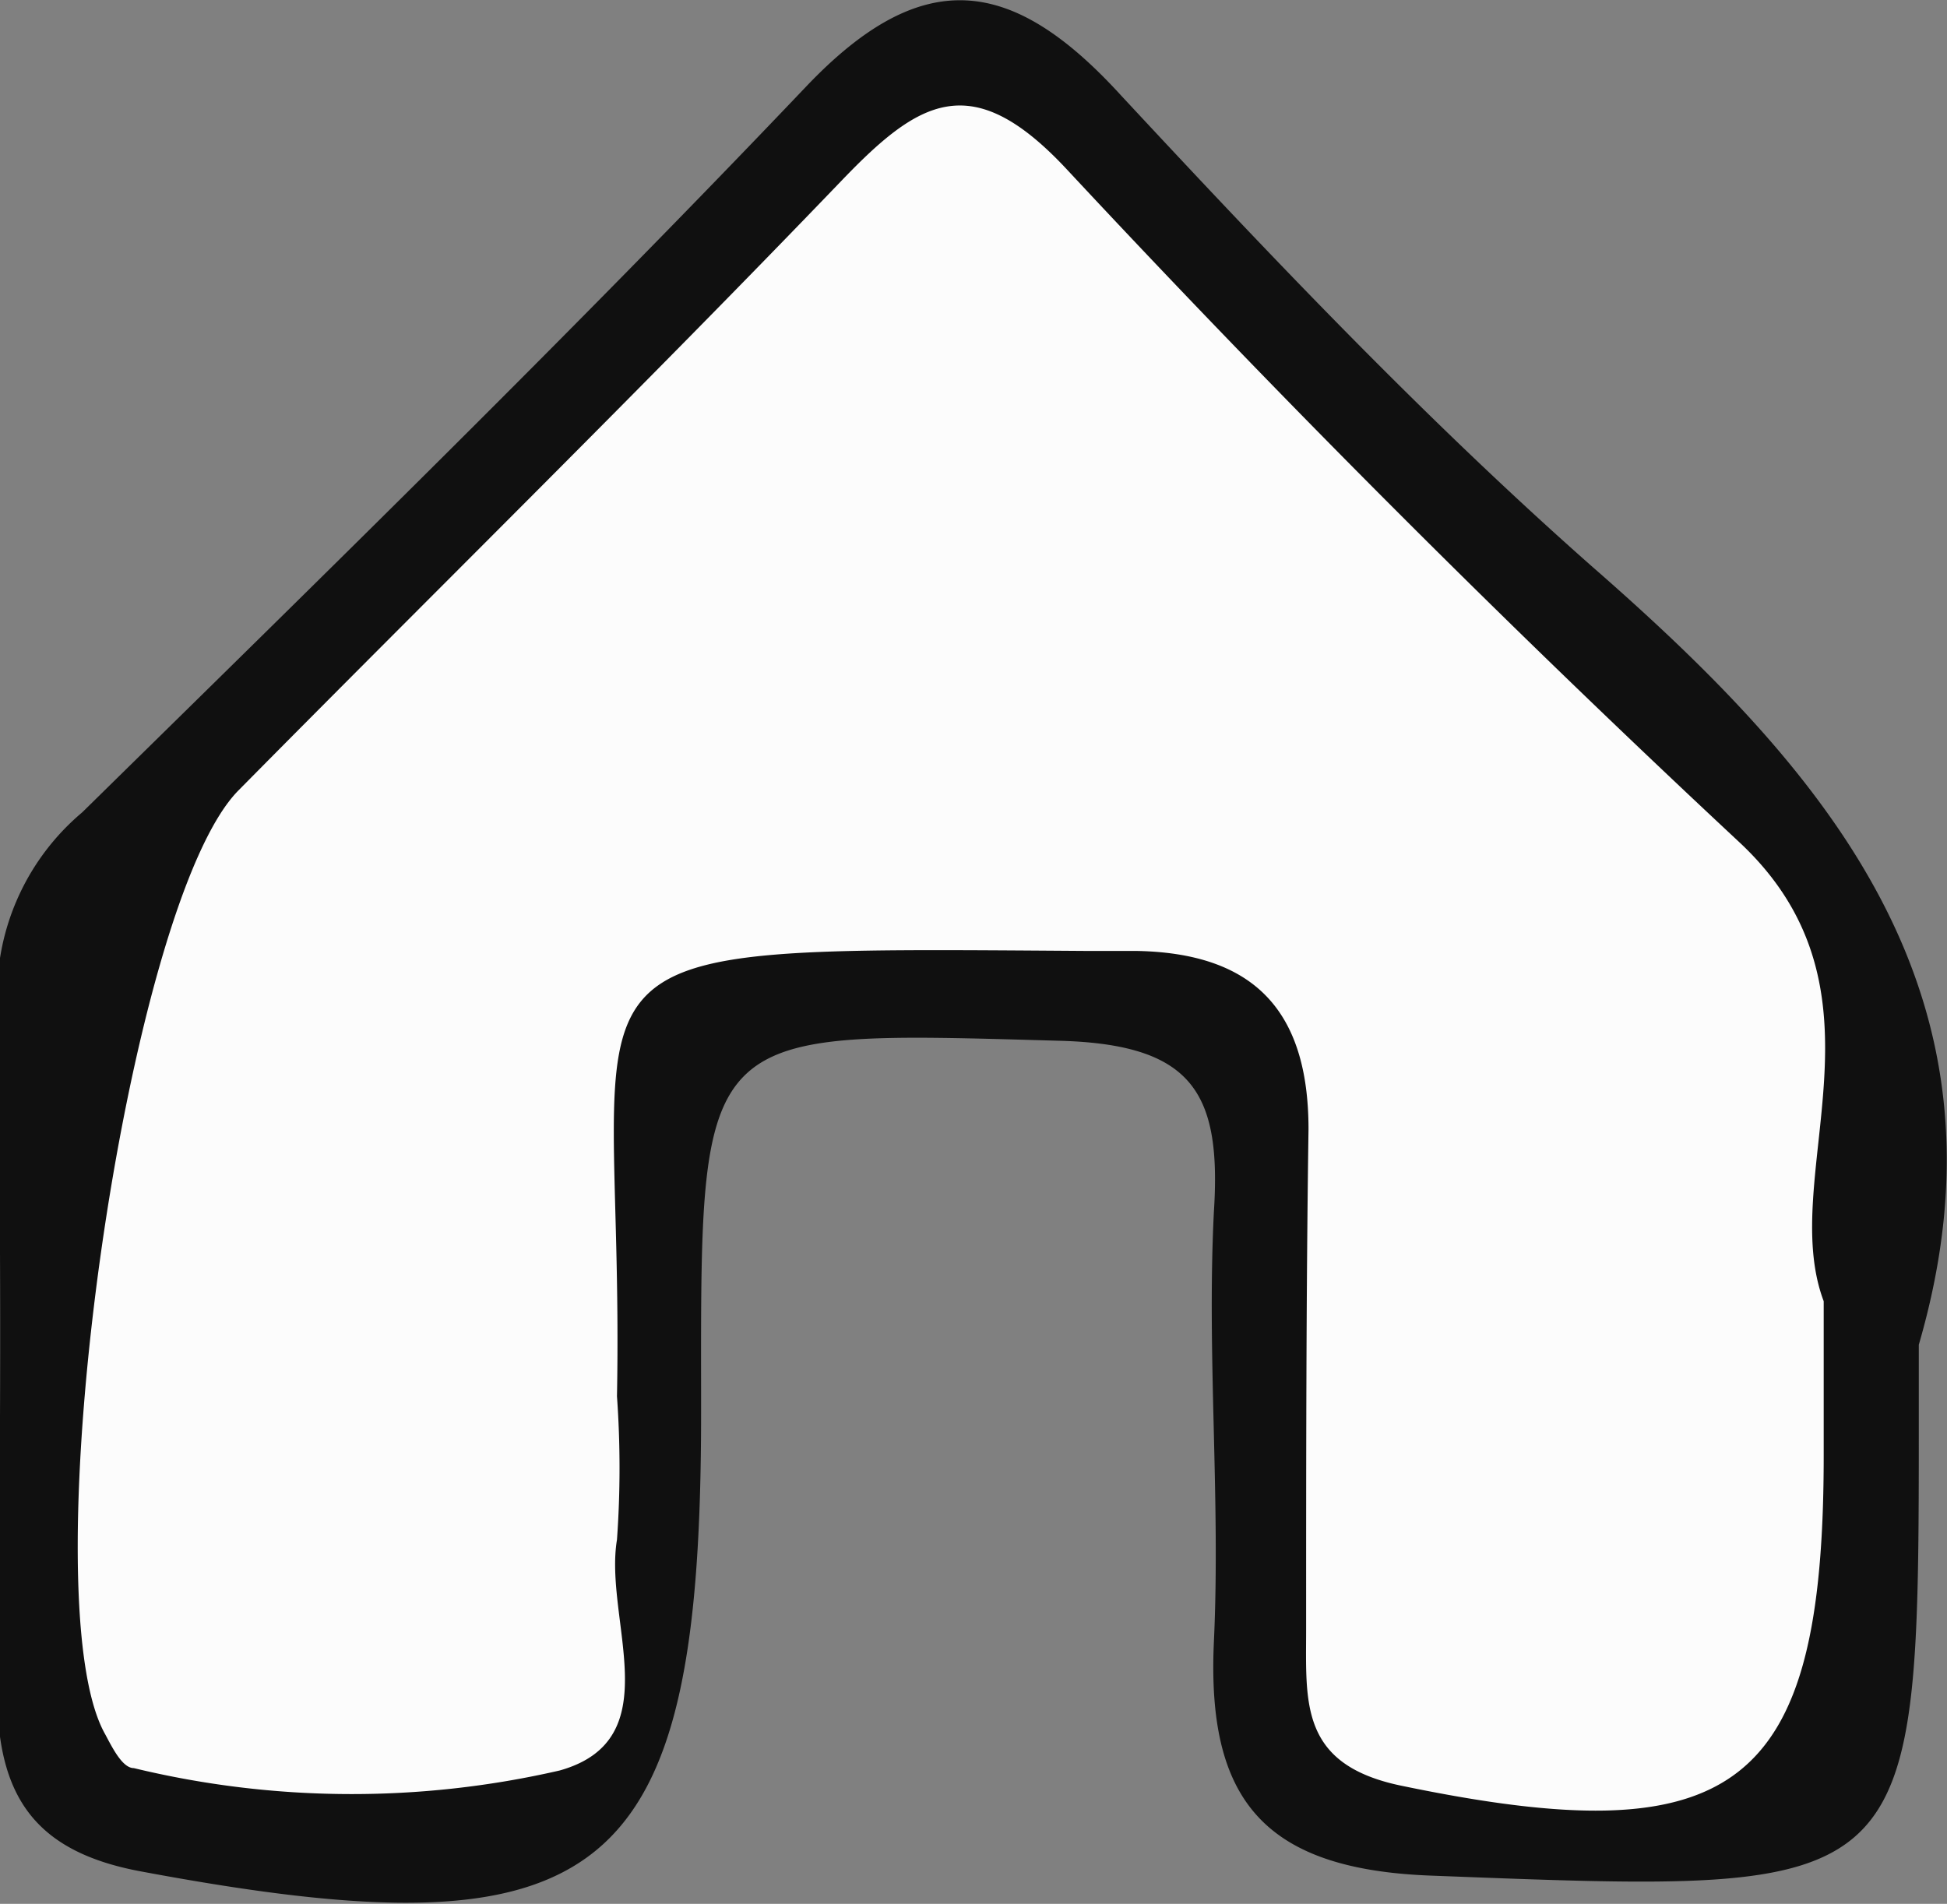 <svg xmlns="http://www.w3.org/2000/svg" viewBox="0 0 40.74 39.84"><rect x="0" y="0" width="40.74" height="39.84" fill="#808080" stroke="none"/><defs><style>.cls-1{fill:#101010;}.cls-2{fill:#fcfcfc;}</style></defs><g id="Layer_2" data-name="Layer 2"><g id="Layer_1-2" data-name="Layer 1"><path class="cls-1" d="M40.15,28.14v1.5c0,10.1,0,10-10.2,9.61-3.52-.13-4.7-1.6-4.55-4.89.14-3-.15-6,0-9,.16-2.49-.44-3.5-3.21-3.58-7.53-.21-7.53-.35-7.52,7.31v.5c0,9.81-2,11.39-11.73,9.57-2.25-.42-3-1.61-3-3.78.08-4.82.09-9.65,0-14.47A5,5,0,0,1,1.72,17C6.81,12,11.93,7,16.86,1.82,19.3-.75,21.18-.5,23.46,2c3.17,3.41,6.39,6.8,9.87,9.87C38.31,16.22,42.27,20.86,40.15,28.14Z"/><path class="cls-2" d="M38.16,27.23v3.23c0,7-1.85,8.36-8.83,6.91-2.14-.44-2-1.74-2-3.27,0-3.49,0-7,.05-10.47,0-2.49-1.15-3.68-3.58-3.73h-1c-12-.08-9.71-.25-9.89,9.32a21.14,21.14,0,0,1,0,3c-.28,1.67,1.12,4.18-1.2,4.83A19.41,19.41,0,0,1,2.8,37c-.24,0-.45-.43-.6-.71C.59,33.44,2.64,18.88,5,16.53,9.19,12.29,13.46,8.1,17.6,3.79c1.62-1.69,2.72-2.38,4.7-.27q6.79,7.29,14.09,14.1C39.76,20.76,37.17,24.6,38.16,27.23Z"/></g></g></svg>